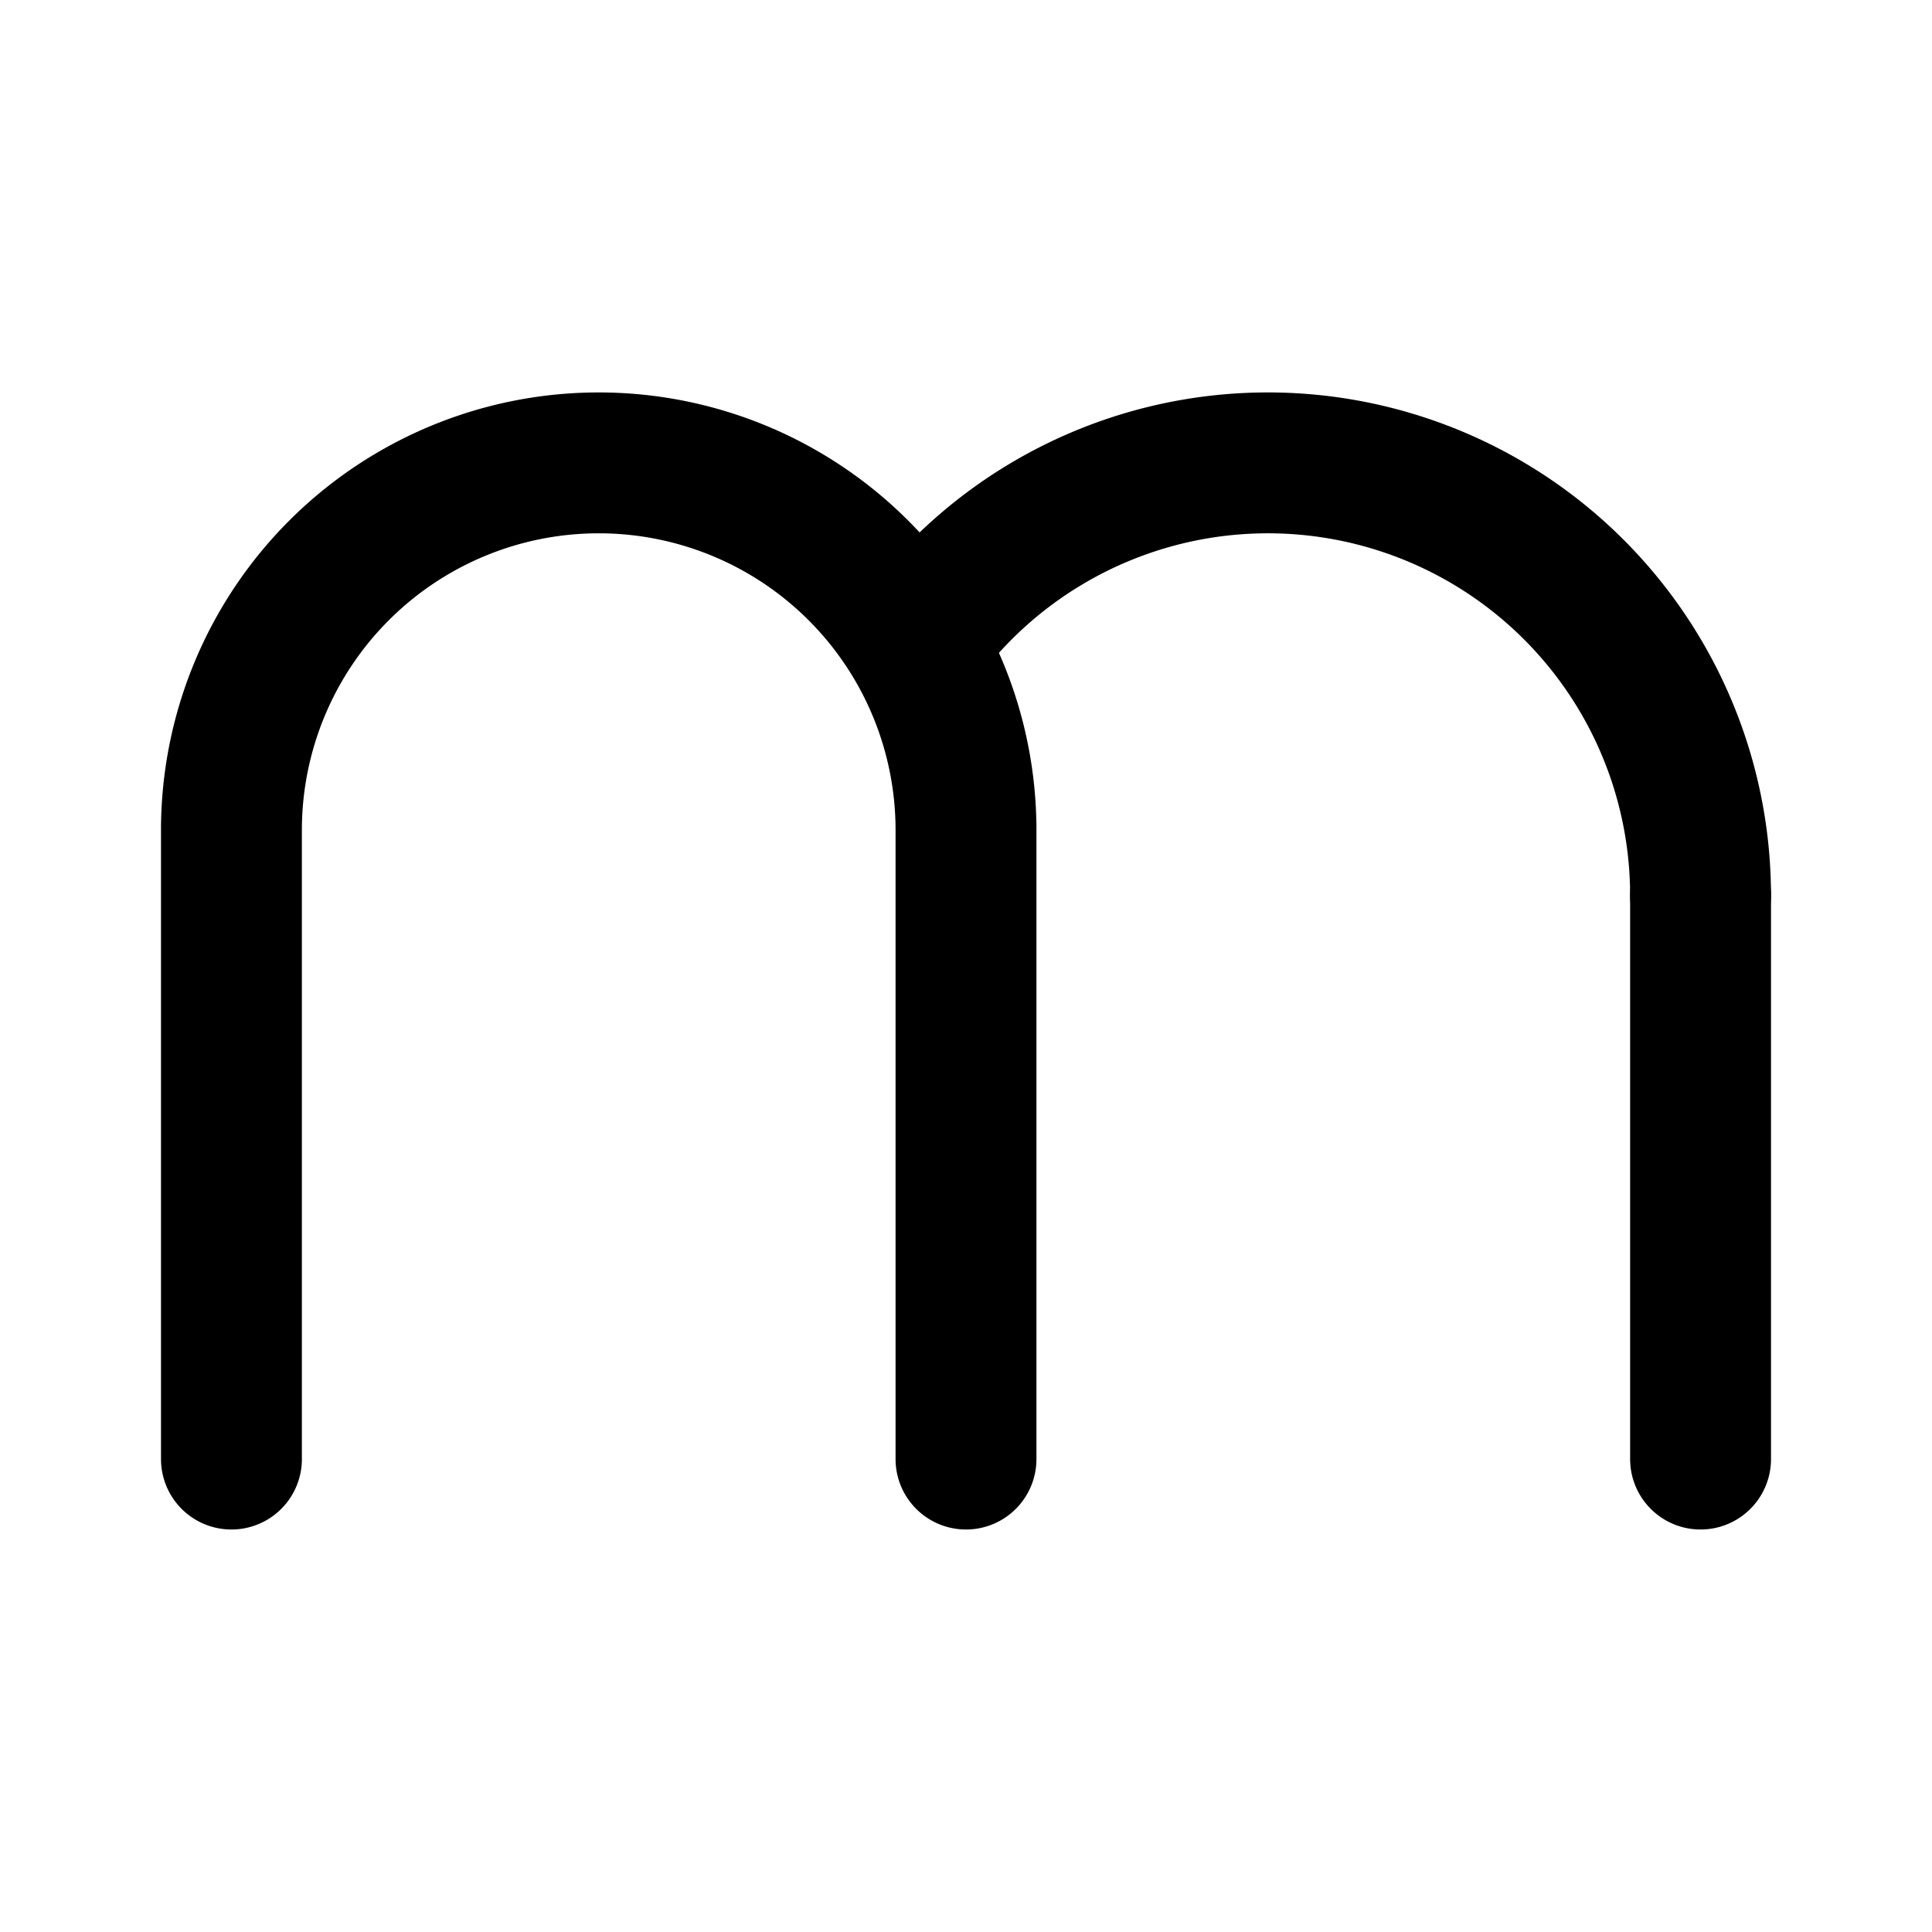<svg xmlns="http://www.w3.org/2000/svg" width="192" height="192" fill="none" viewBox="0 0 192 192"><path stroke="#000" stroke-linecap="round" stroke-linejoin="round" stroke-width="14" d="M23 82v63m73-63v63m73-56v56M96 82.5a36.5 36.5 0 1 0-73 0"/><path stroke="#000" stroke-linecap="round" stroke-linejoin="round" stroke-width="14" d="M169 89a43 43 0 0 0-77.794-25.267"/></svg>